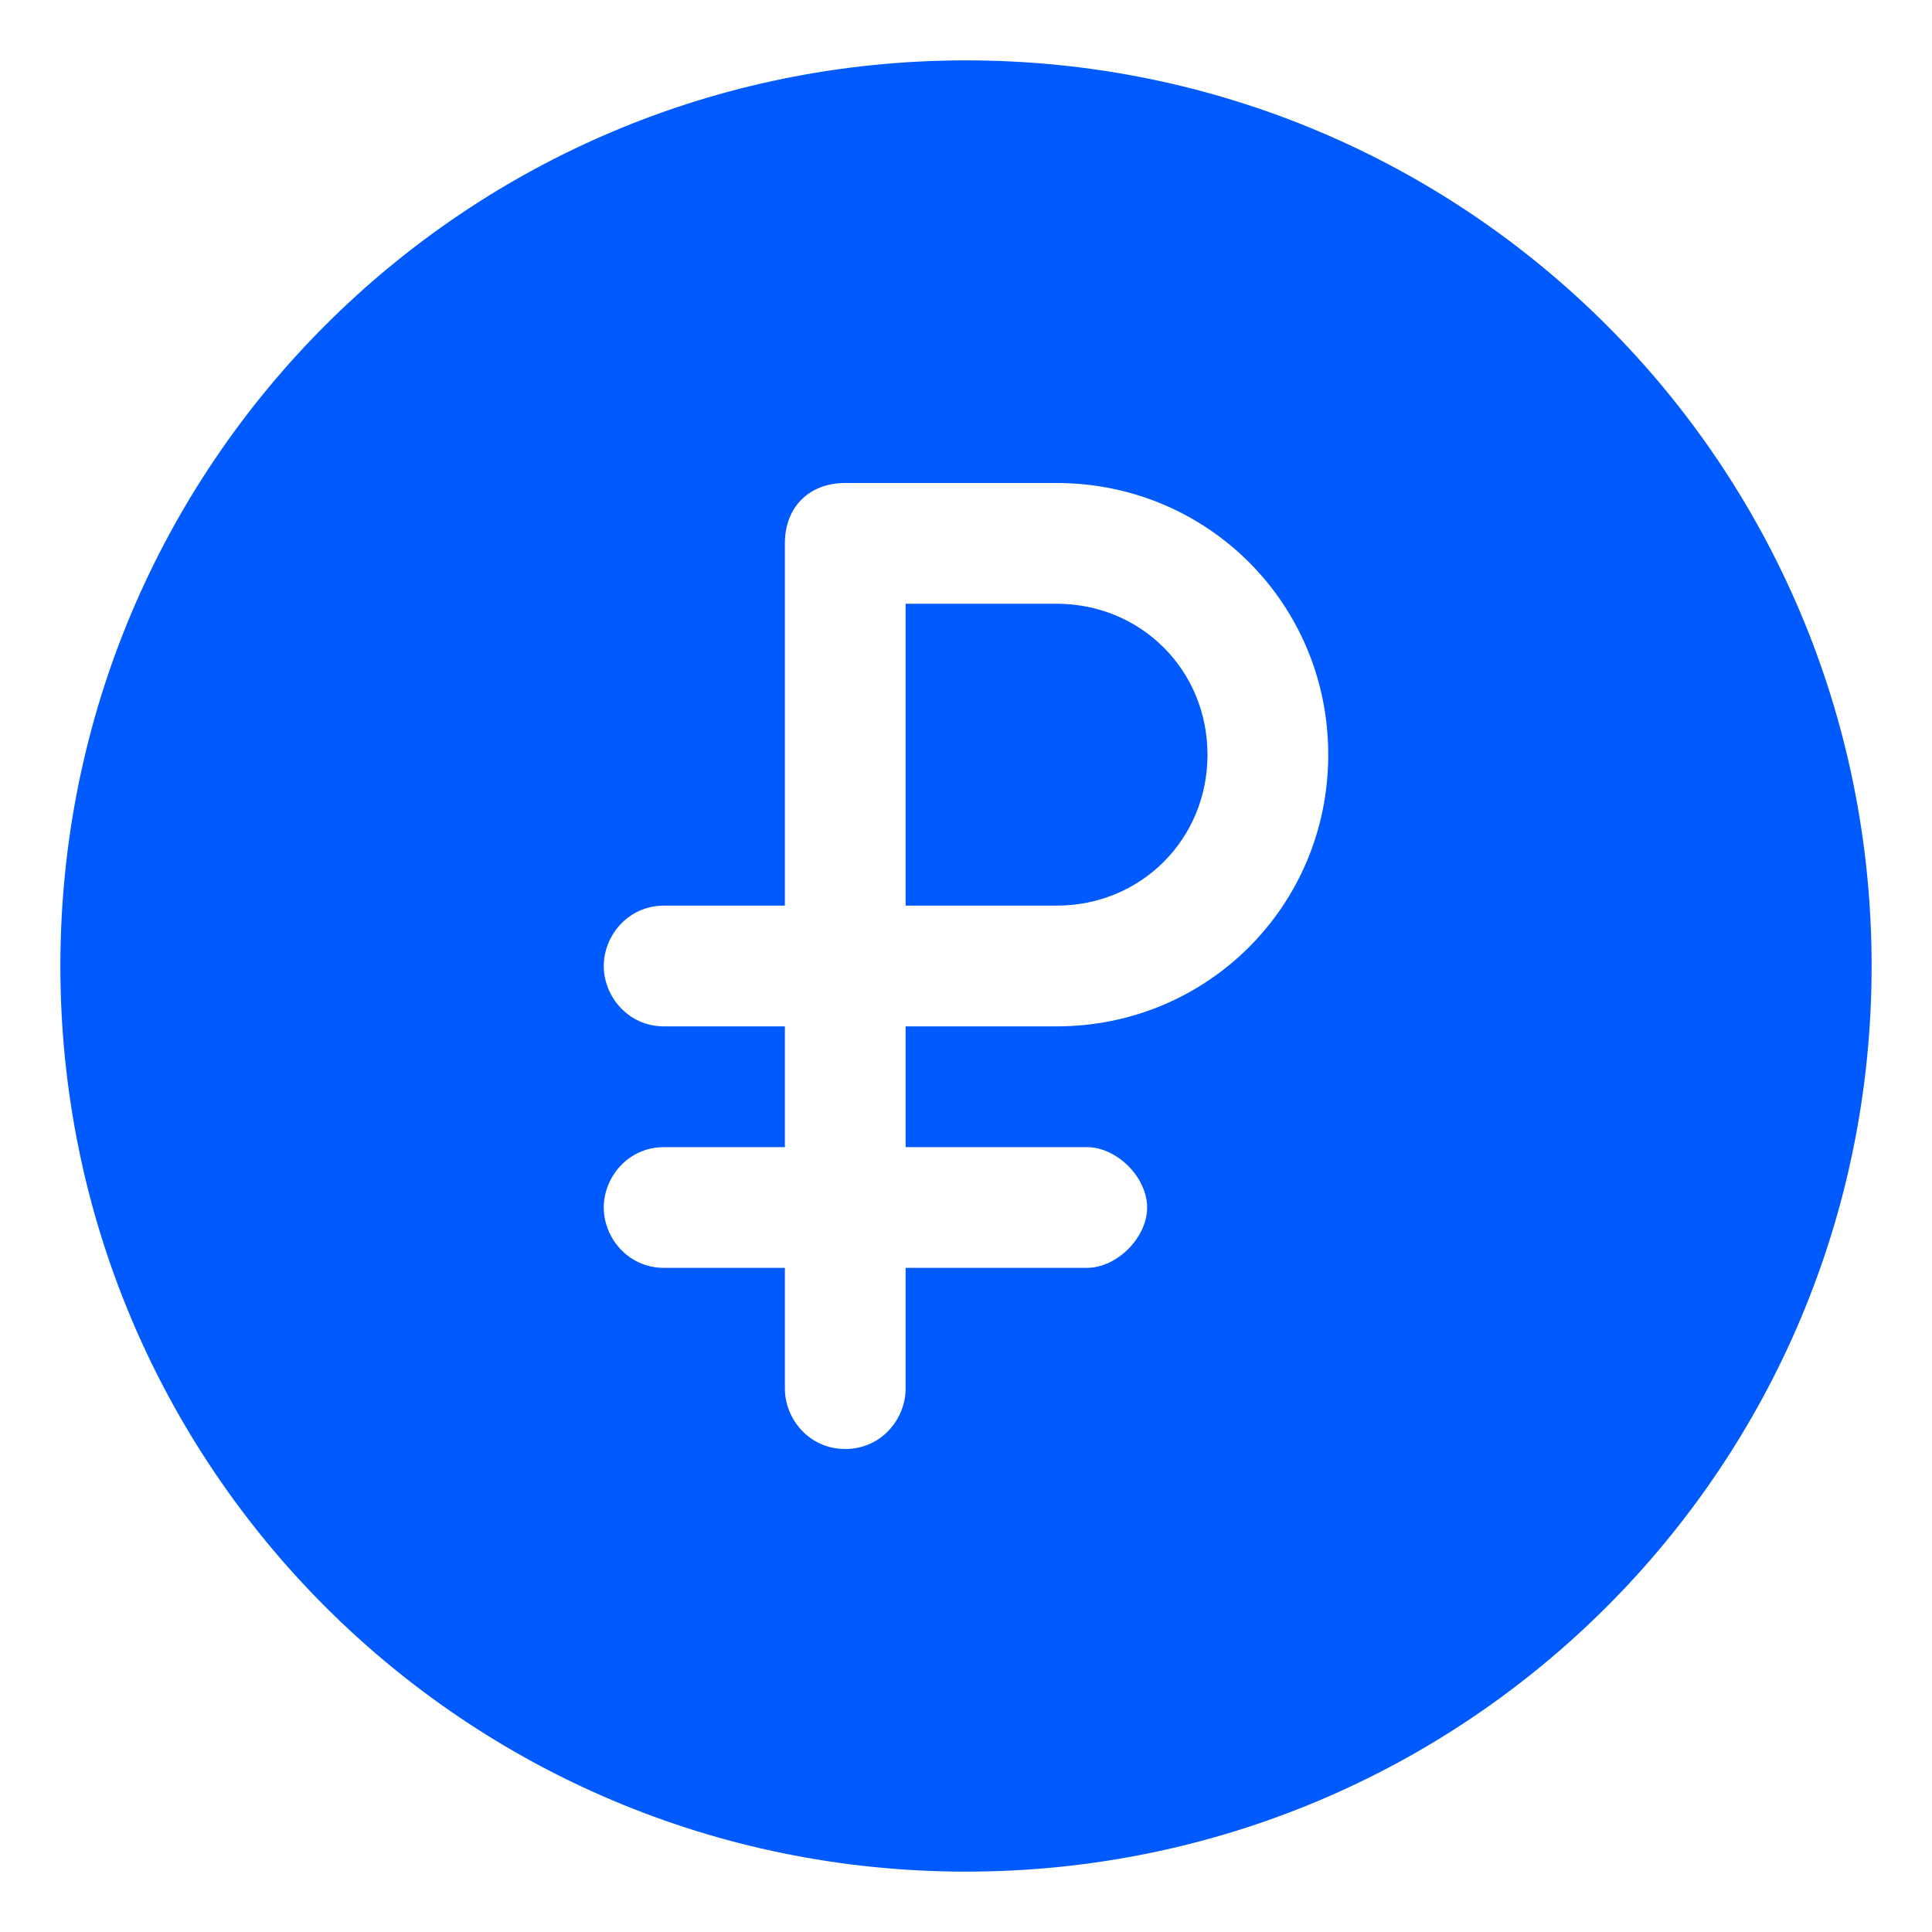 <svg width="48" height="48" viewBox="0 0 48 48" fill="none" xmlns="http://www.w3.org/2000/svg">
<path d="M26.25 15H22.5V22.5H26.25C28.35 22.5 30 20.85 30 18.75C30 16.65 28.35 15 26.25 15Z" fill="#005AFE"/>
<path d="M24 1.5C11.55 1.5 1.5 11.55 1.5 24C1.5 36.45 11.55 46.5 24 46.5C36.45 46.5 46.5 36.45 46.5 24C46.5 11.55 36.45 1.5 24 1.5ZM26.25 25.5H22.5V28.5H27C27.75 28.5 28.5 29.25 28.5 30C28.5 30.75 27.75 31.5 27 31.5H22.5V34.5C22.5 35.25 21.9 36 21 36C20.1 36 19.5 35.25 19.5 34.5V31.5H16.5C15.6 31.5 15 30.75 15 30C15 29.25 15.6 28.5 16.5 28.5H19.5V25.5H16.5C15.6 25.5 15 24.75 15 24C15 23.25 15.6 22.5 16.5 22.5H19.5V13.5C19.5 12.6 20.1 12 21 12H26.25C30 12 33 15 33 18.75C33 22.5 30 25.5 26.25 25.5Z" fill="#005AFE"/>
</svg>
